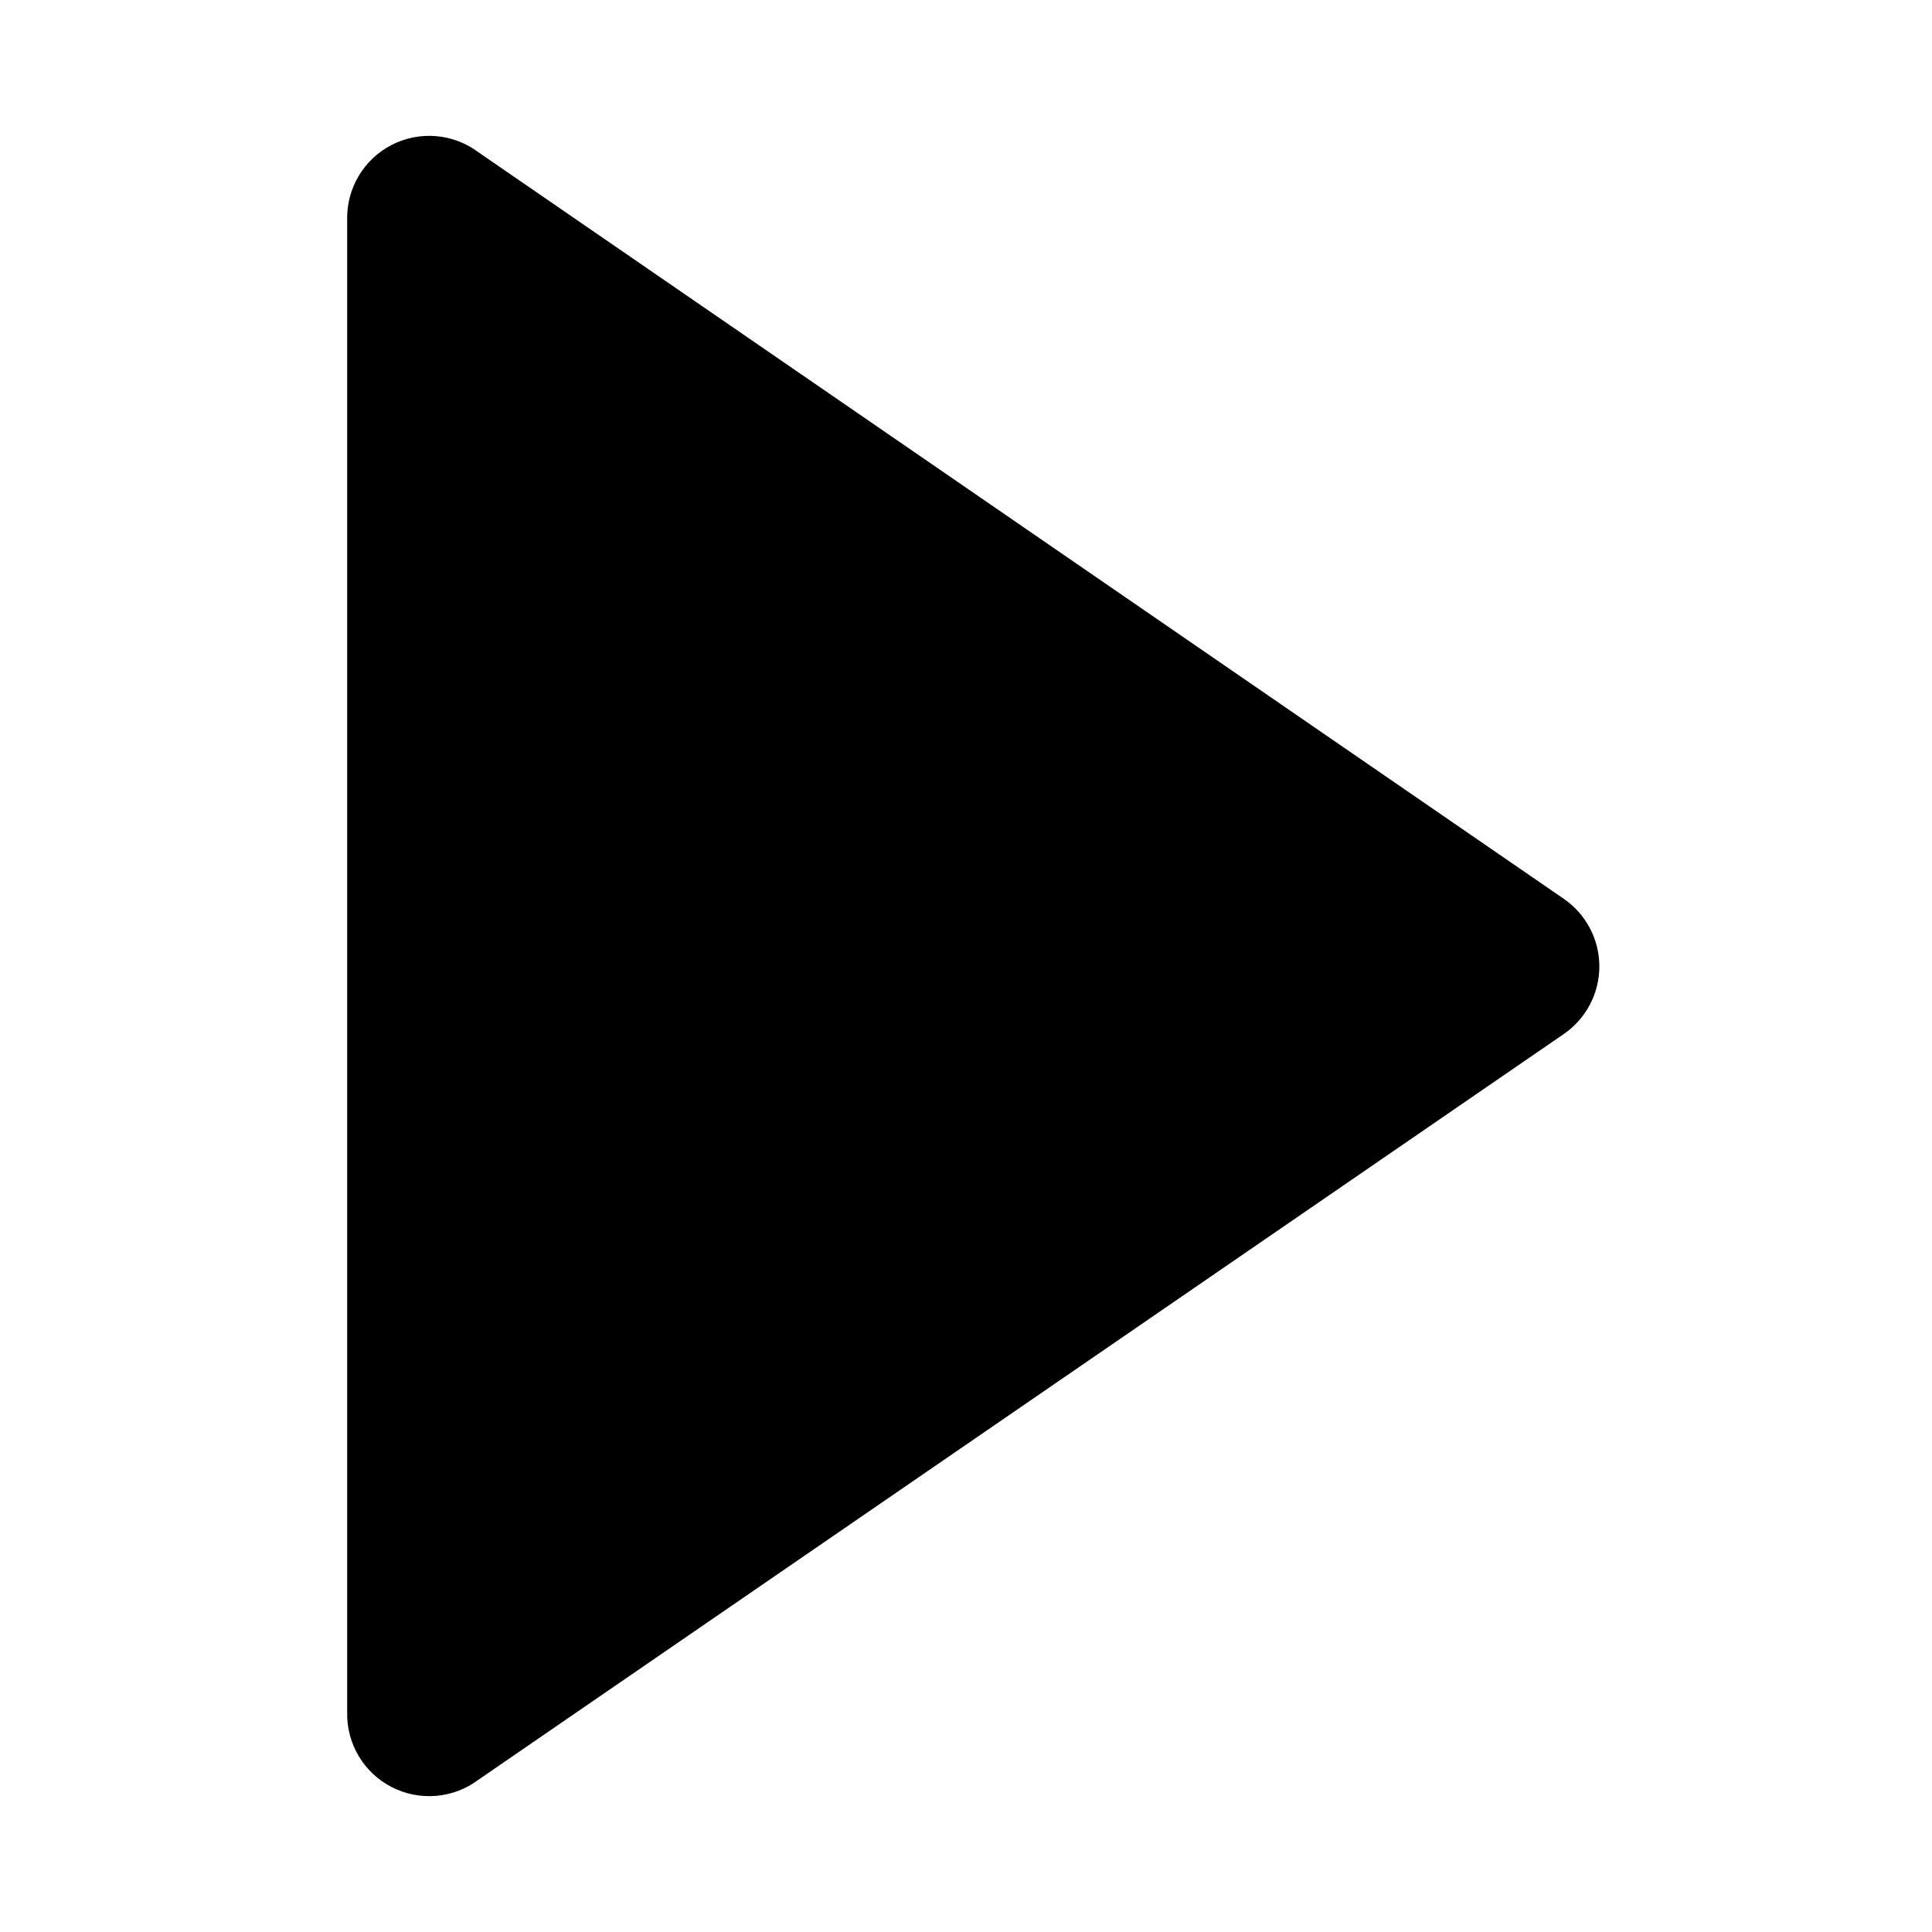 <svg width="128" height="128" viewBox="0 0 128 128" fill="none" xmlns="http://www.w3.org/2000/svg">
<path d="M23.001 113.456V14.544C22.981 13.526 23.247 12.522 23.769 11.647C24.292 10.773 25.049 10.063 25.956 9.598C26.863 9.134 27.881 8.933 28.896 9.02C29.912 9.106 30.882 9.476 31.697 10.088L103.598 59.544C104.326 60.043 104.922 60.712 105.334 61.493C105.746 62.274 105.961 63.144 105.961 64.027C105.961 64.91 105.746 65.78 105.334 66.561C104.922 67.343 104.326 68.012 103.598 68.511L31.697 117.912C30.882 118.524 29.912 118.894 28.896 118.98C27.881 119.067 26.863 118.866 25.956 118.402C25.049 117.937 24.292 117.227 23.769 116.353C23.247 115.478 22.981 114.474 23.001 113.456Z" fill="black"/>
</svg>
